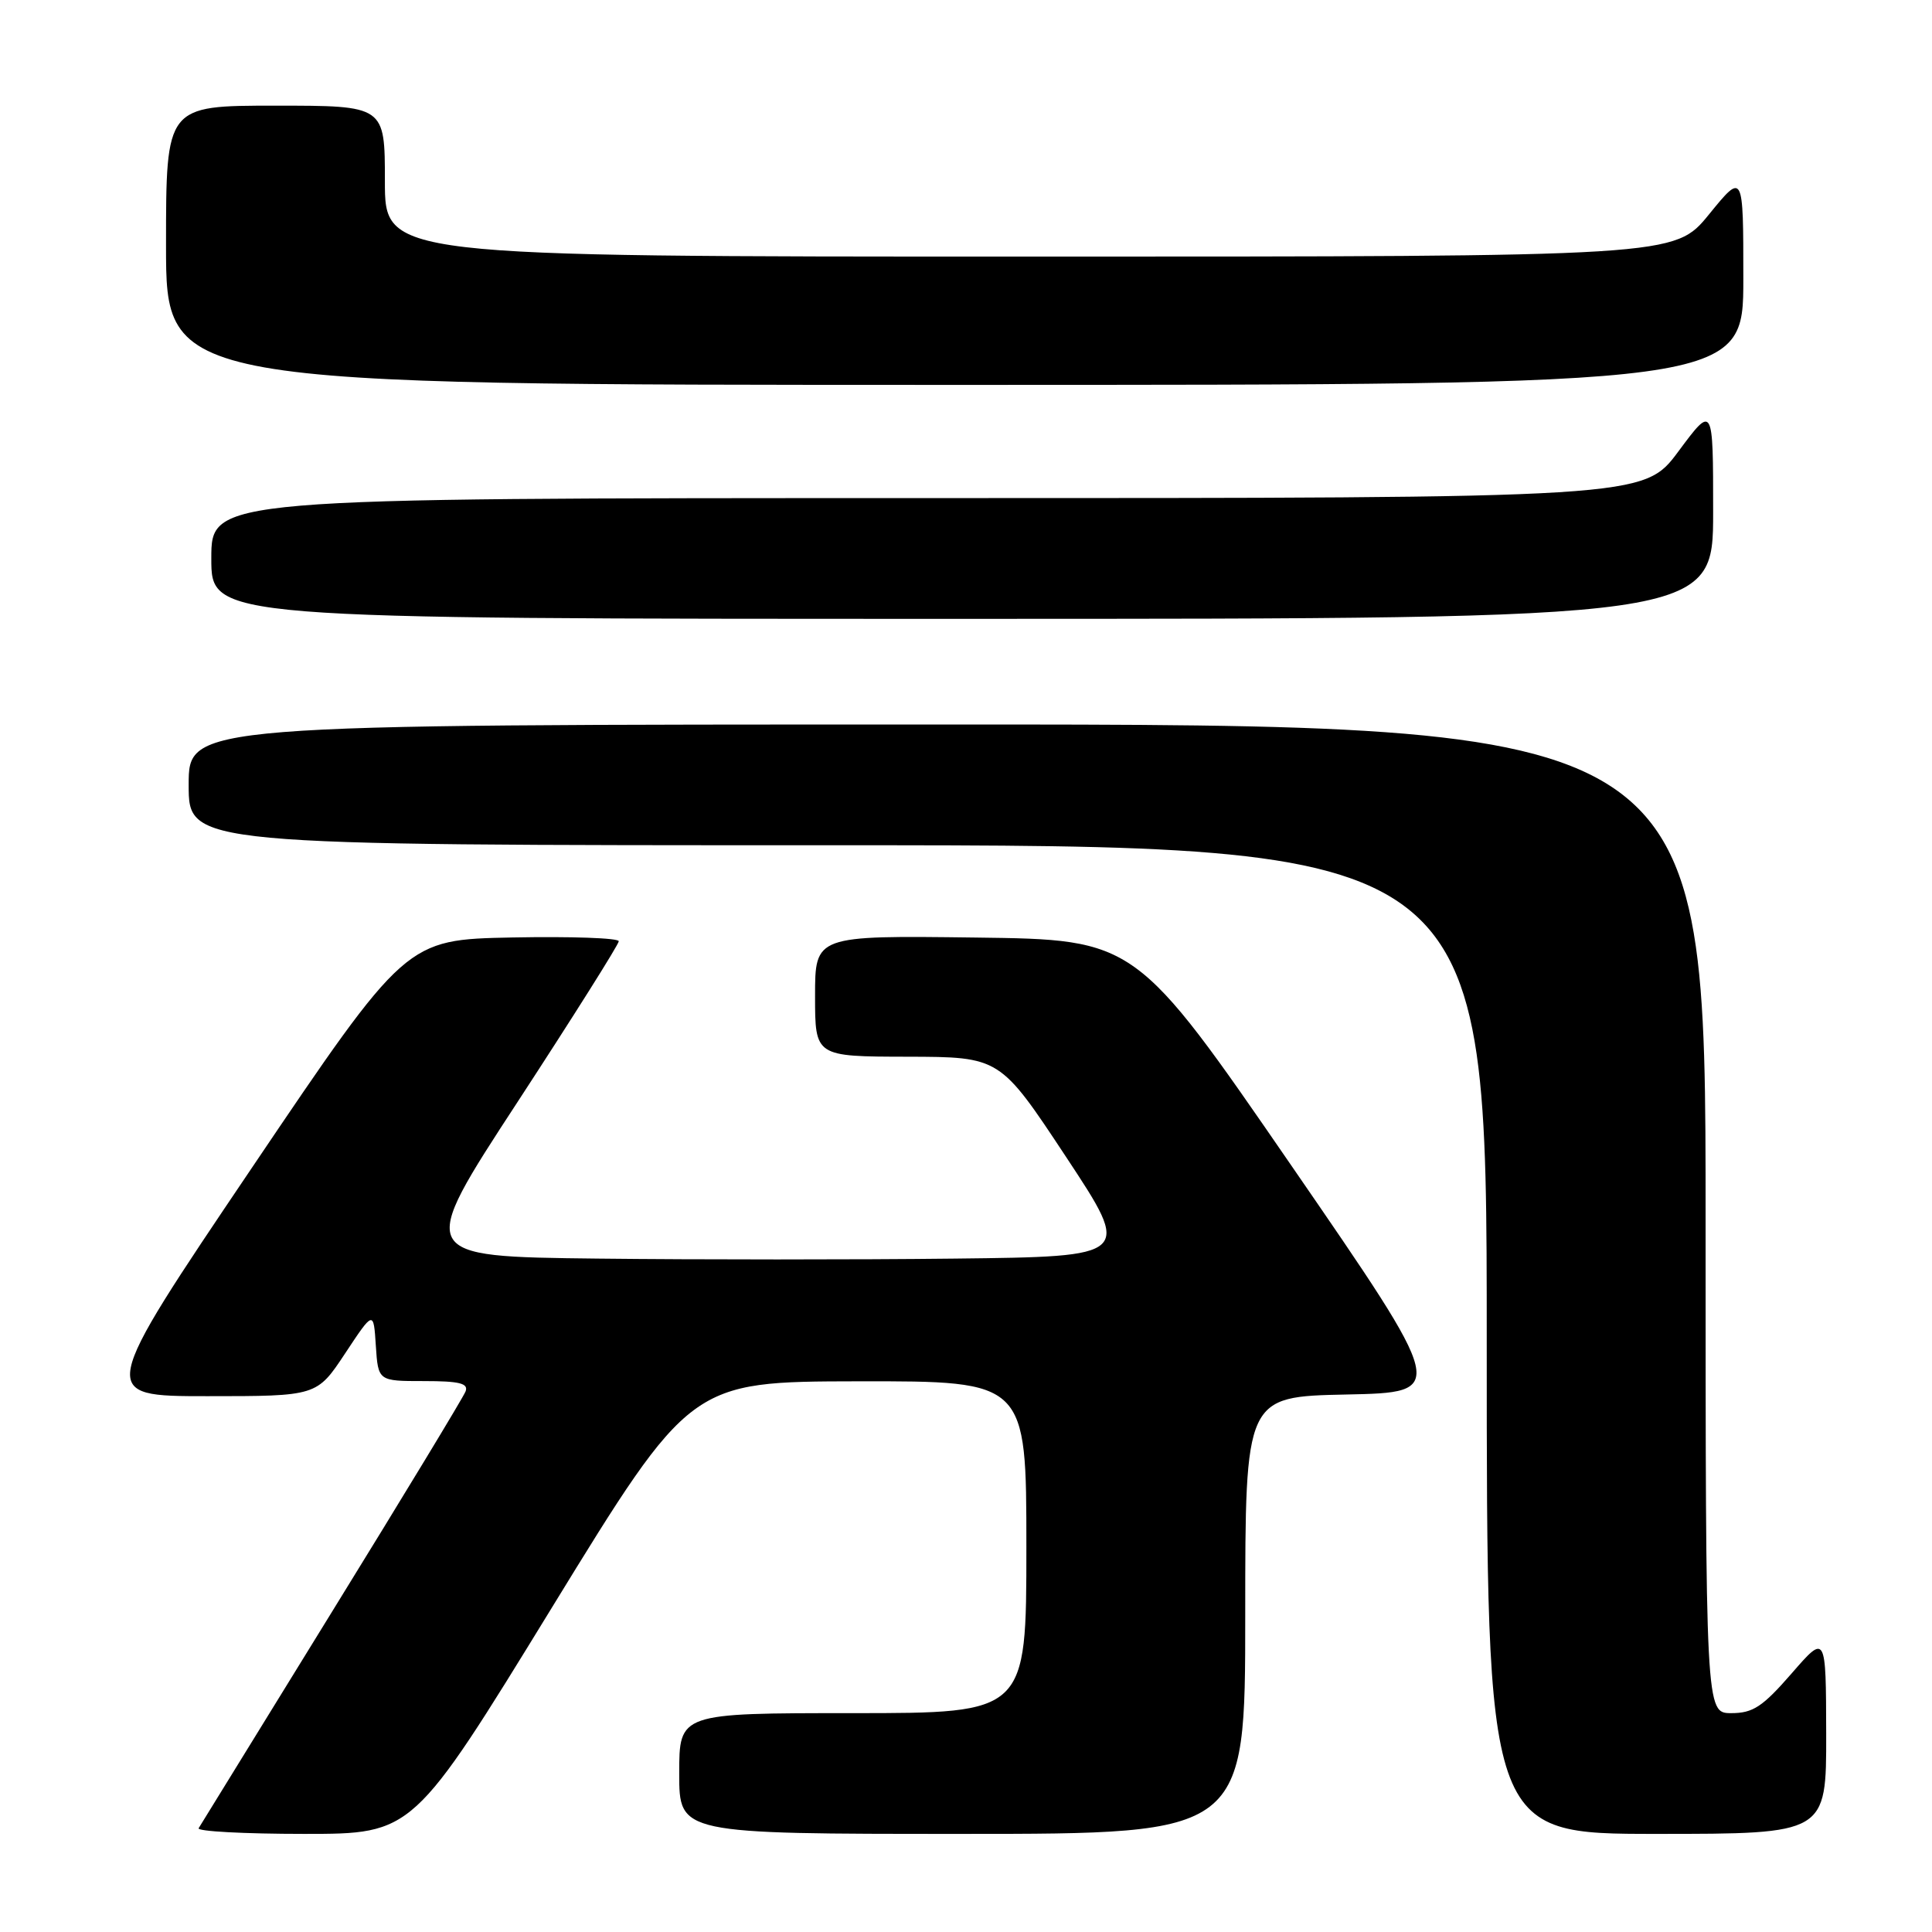<?xml version="1.0" encoding="UTF-8" standalone="no"?>
<!DOCTYPE svg PUBLIC "-//W3C//DTD SVG 1.1//EN" "http://www.w3.org/Graphics/SVG/1.1/DTD/svg11.dtd" >
<svg xmlns="http://www.w3.org/2000/svg" xmlns:xlink="http://www.w3.org/1999/xlink" version="1.1" viewBox="0 0 256 256">
 <g >
 <path fill="currentColor"
d=" M 73.12 213.03 C 91.50 183.07 91.50 183.07 113.75 183.03 C 136.00 183.00 136.00 183.00 136.00 205.00 C 136.00 227.00 136.00 227.00 113.00 227.00 C 90.00 227.00 90.00 227.00 90.00 235.00 C 90.00 243.00 90.00 243.00 127.50 243.00 C 165.00 243.00 165.00 243.00 165.00 214.03 C 165.00 185.06 165.00 185.06 178.40 184.78 C 191.80 184.50 191.80 184.50 171.15 154.50 C 150.50 124.50 150.50 124.50 129.25 124.23 C 108.00 123.96 108.00 123.96 108.00 131.98 C 108.00 140.00 108.00 140.00 120.25 140.02 C 132.50 140.05 132.50 140.05 141.24 153.27 C 149.98 166.50 149.98 166.50 126.56 166.77 C 113.68 166.92 92.35 166.92 79.17 166.77 C 55.20 166.50 55.20 166.50 68.59 146.00 C 75.95 134.72 81.98 125.15 81.99 124.72 C 81.99 124.29 75.65 124.07 67.89 124.22 C 53.79 124.50 53.79 124.50 33.37 154.75 C 12.96 185.00 12.96 185.00 27.47 185.00 C 41.98 185.00 41.98 185.00 45.74 179.32 C 49.50 173.64 49.50 173.64 49.80 178.32 C 50.11 183.00 50.11 183.00 56.16 183.00 C 60.88 183.00 62.10 183.30 61.69 184.37 C 61.40 185.13 53.42 198.29 43.96 213.62 C 34.51 228.95 26.57 241.84 26.32 242.25 C 26.08 242.66 32.37 243.00 40.31 243.00 C 54.74 243.00 54.74 243.00 73.12 213.03 Z  M 241.98 229.75 C 241.95 216.50 241.95 216.50 237.39 221.75 C 233.55 226.16 232.28 227.00 229.41 227.00 C 226.00 227.00 226.00 227.00 226.00 161.50 C 226.00 96.00 226.00 96.00 125.50 96.00 C 25.00 96.00 25.00 96.00 25.00 104.00 C 25.00 112.00 25.00 112.00 111.00 112.00 C 197.00 112.00 197.00 112.00 197.00 177.50 C 197.00 243.00 197.00 243.00 219.50 243.00 C 242.00 243.00 242.00 243.00 241.98 229.75 Z  M 227.00 67.81 C 227.00 53.62 227.00 53.62 222.40 59.81 C 217.80 66.00 217.80 66.00 122.90 66.00 C 28.00 66.00 28.00 66.00 28.00 74.00 C 28.00 82.00 28.00 82.00 127.50 82.00 C 227.00 82.00 227.00 82.00 227.00 67.81 Z  M 231.00 36.91 C 231.00 22.82 231.00 22.82 226.45 28.41 C 221.89 34.00 221.89 34.00 136.45 34.00 C 51.00 34.00 51.00 34.00 51.00 24.00 C 51.00 14.00 51.00 14.00 36.50 14.00 C 22.00 14.00 22.00 14.00 22.00 32.50 C 22.00 51.00 22.00 51.00 126.50 51.00 C 231.00 51.00 231.00 51.00 231.00 36.91 Z "/>
</g>
</svg>